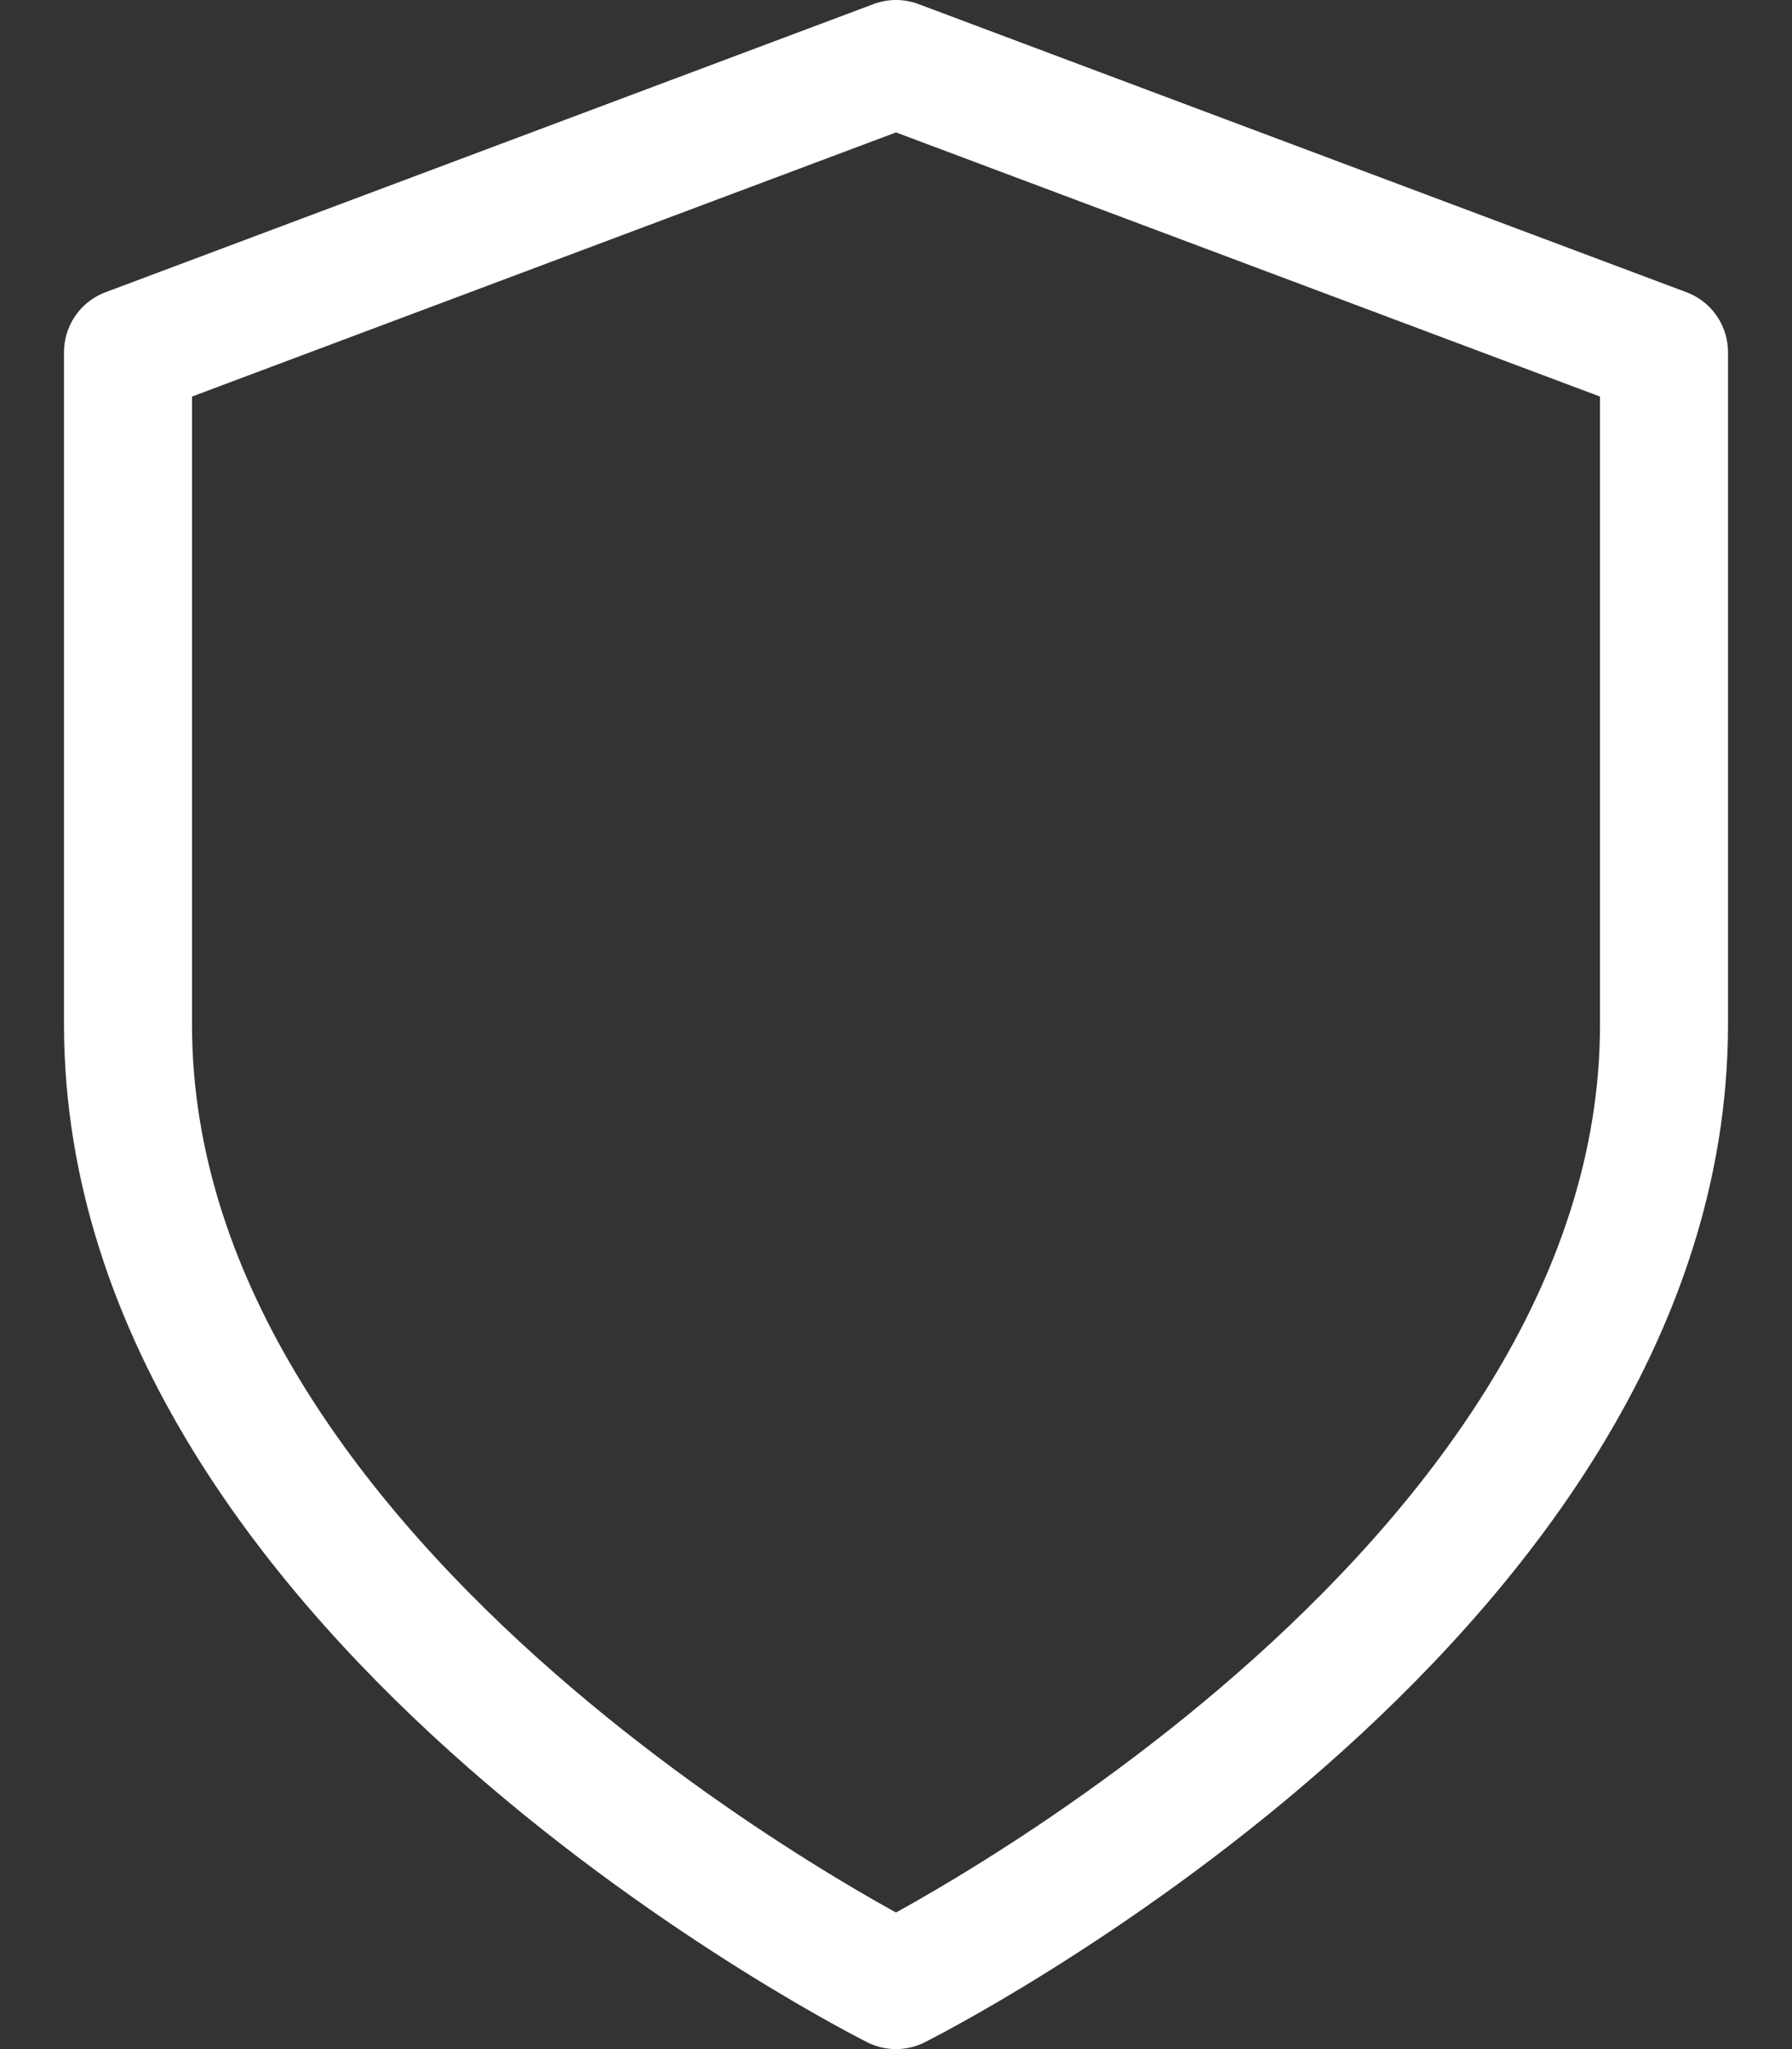 <svg width="14" height="16" viewBox="0 0 14 16" fill="none" xmlns="http://www.w3.org/2000/svg">
<rect x="0" y="0" width="14" height="16" fill="#333333" stroke="none"/>
<path d="M7 15.5C7 15.5 13 12.5 13 8V2.75L7 0.5L1 2.75V8C1 12.5 7 15.5 7 15.5Z" stroke="white" stroke-linecap="round" stroke-linejoin="round"/>
</svg>
